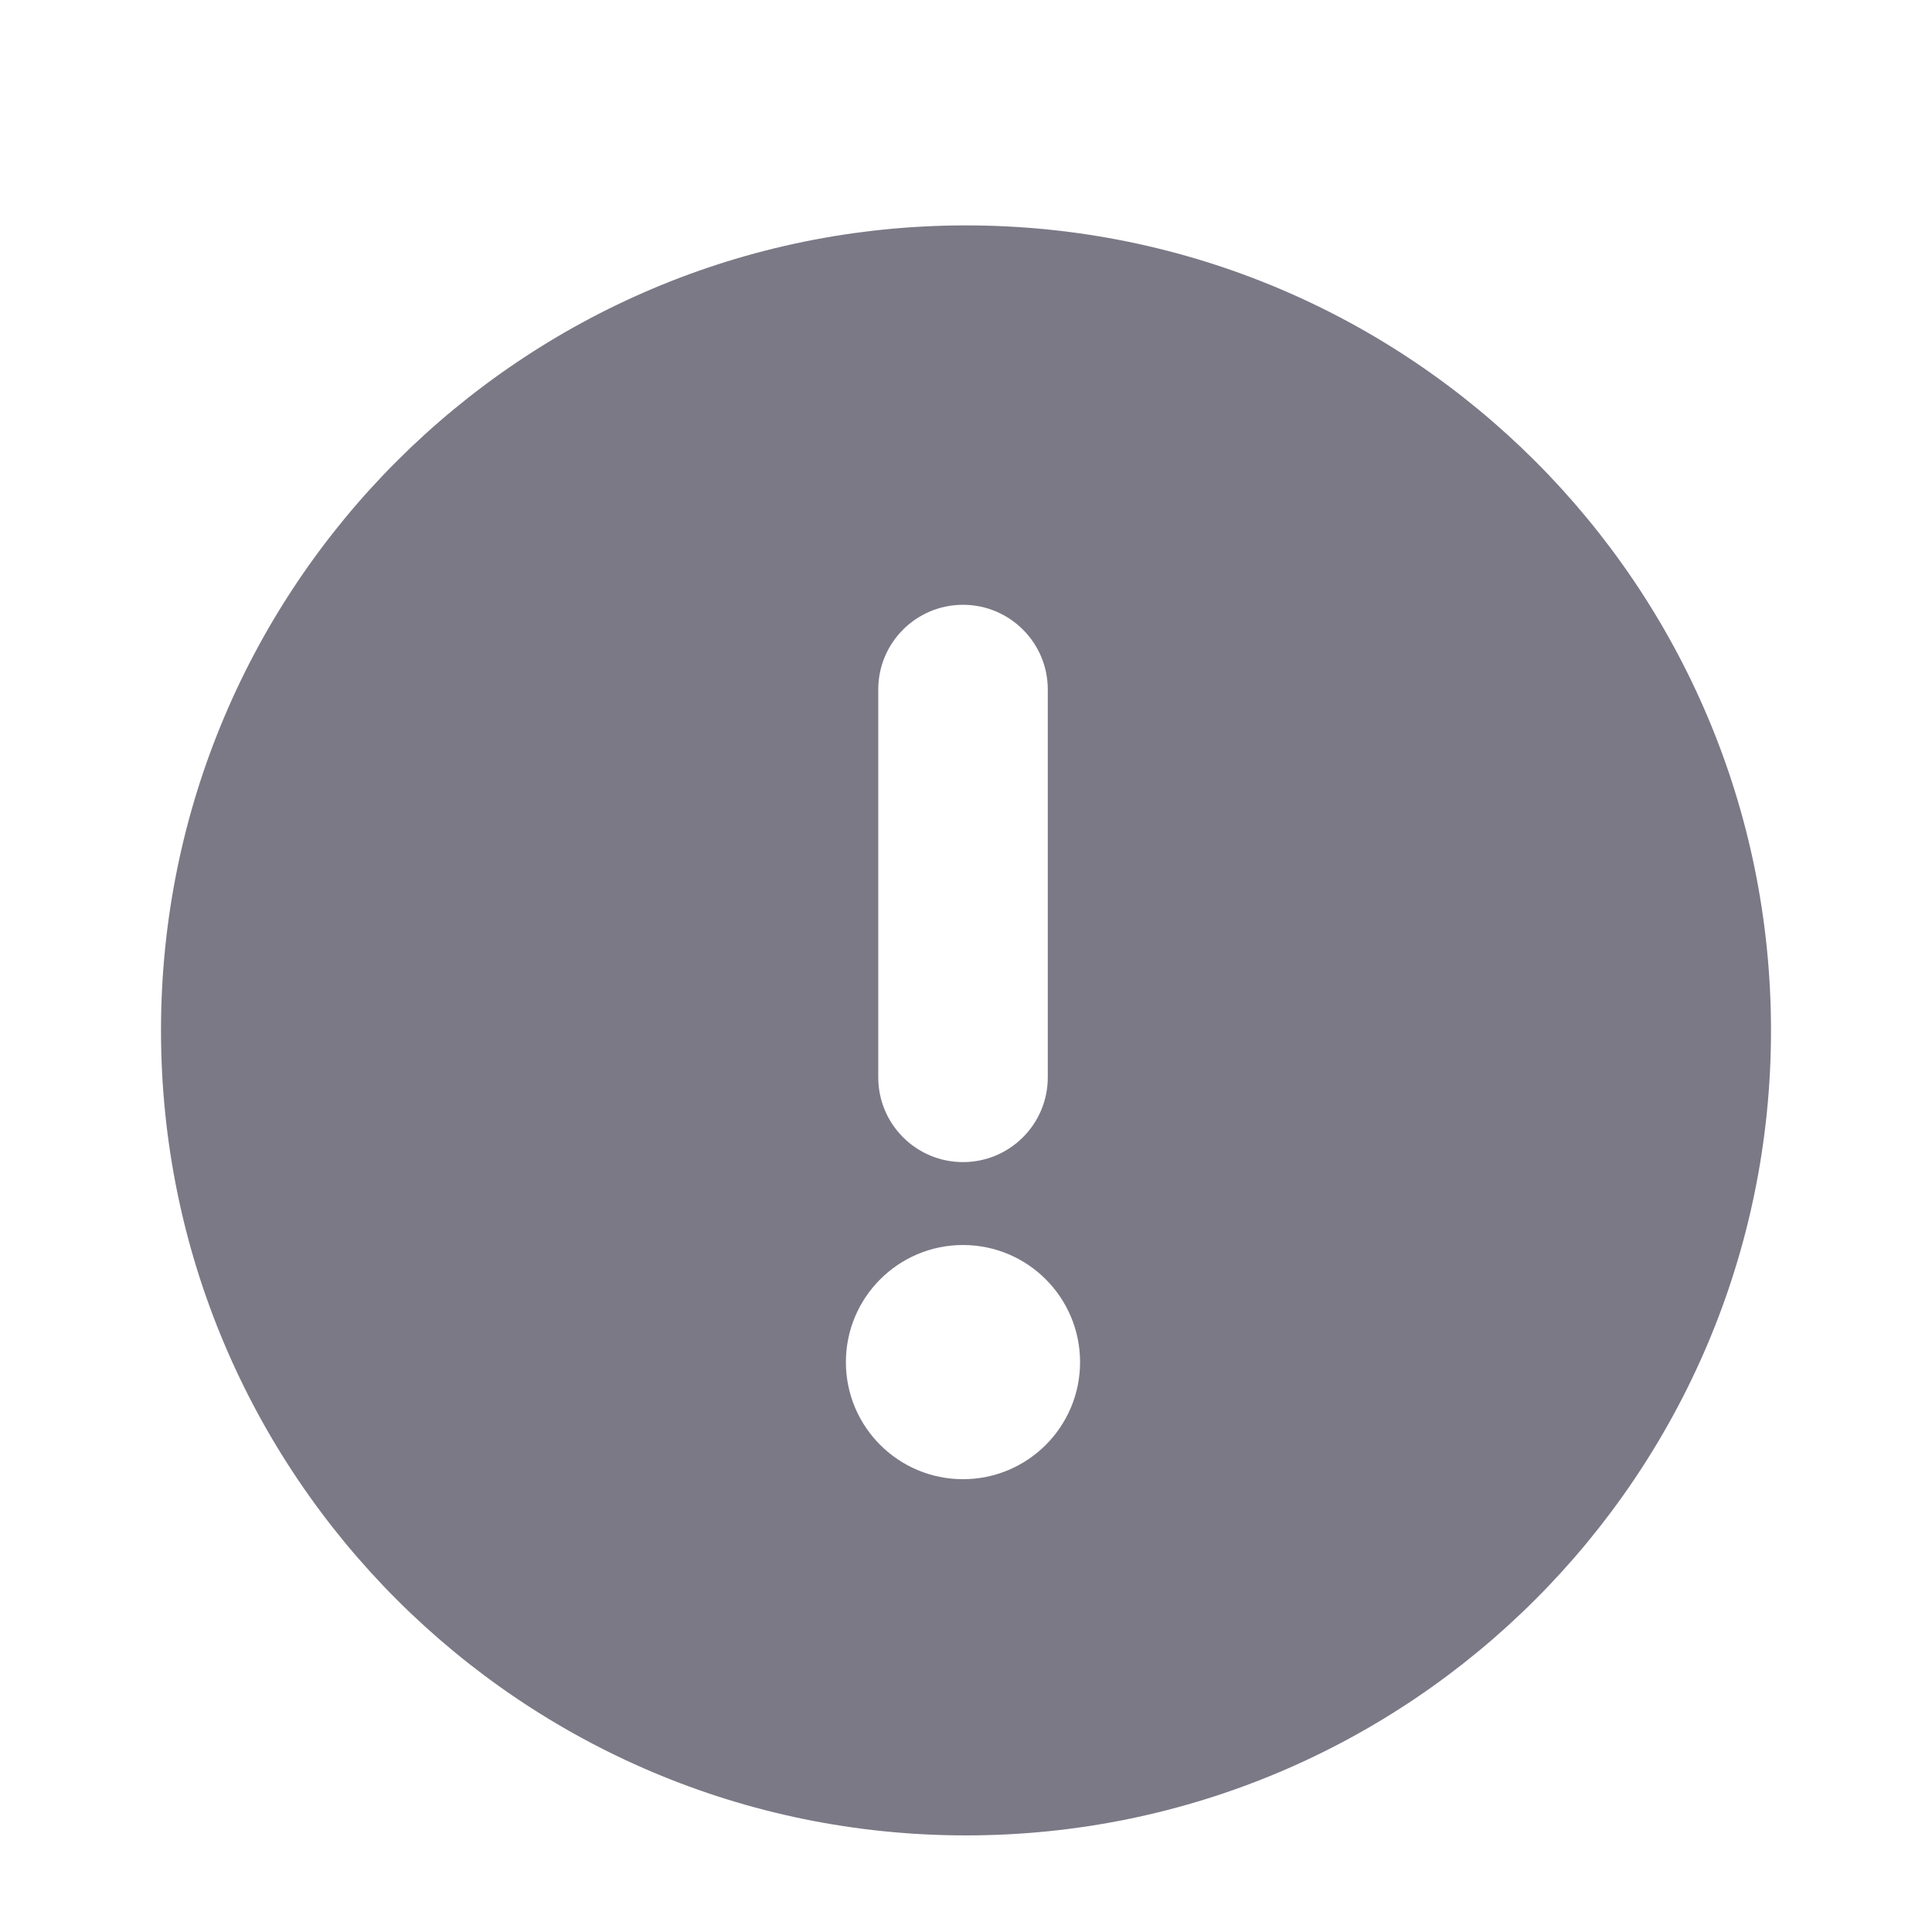 <svg width="24" height="24" viewBox="0 0 24 24" fill="none" xmlns="http://www.w3.org/2000/svg">
<path fill-rule="evenodd" clip-rule="evenodd" d="M2 12.8C2 7.277 6.477 2.8 12 2.8C17.523 2.8 22 7.277 22 12.8C22 18.323 17.523 22.8 12 22.8C6.477 22.8 2 18.323 2 12.8ZM10.508 16.921C10.508 16.118 11.159 15.466 11.963 15.466C12.766 15.466 13.417 16.118 13.417 16.921C13.417 17.724 12.766 18.375 11.963 18.375C11.159 18.375 10.508 17.724 10.508 16.921ZM10.91 8.565C10.91 7.984 11.381 7.513 11.963 7.513C12.544 7.513 13.016 7.984 13.016 8.565L13.016 13.383C13.016 13.965 12.544 14.436 11.963 14.436C11.381 14.436 10.91 13.965 10.91 13.383L10.91 8.565Z" fill="#7B7986"/>
</svg>
